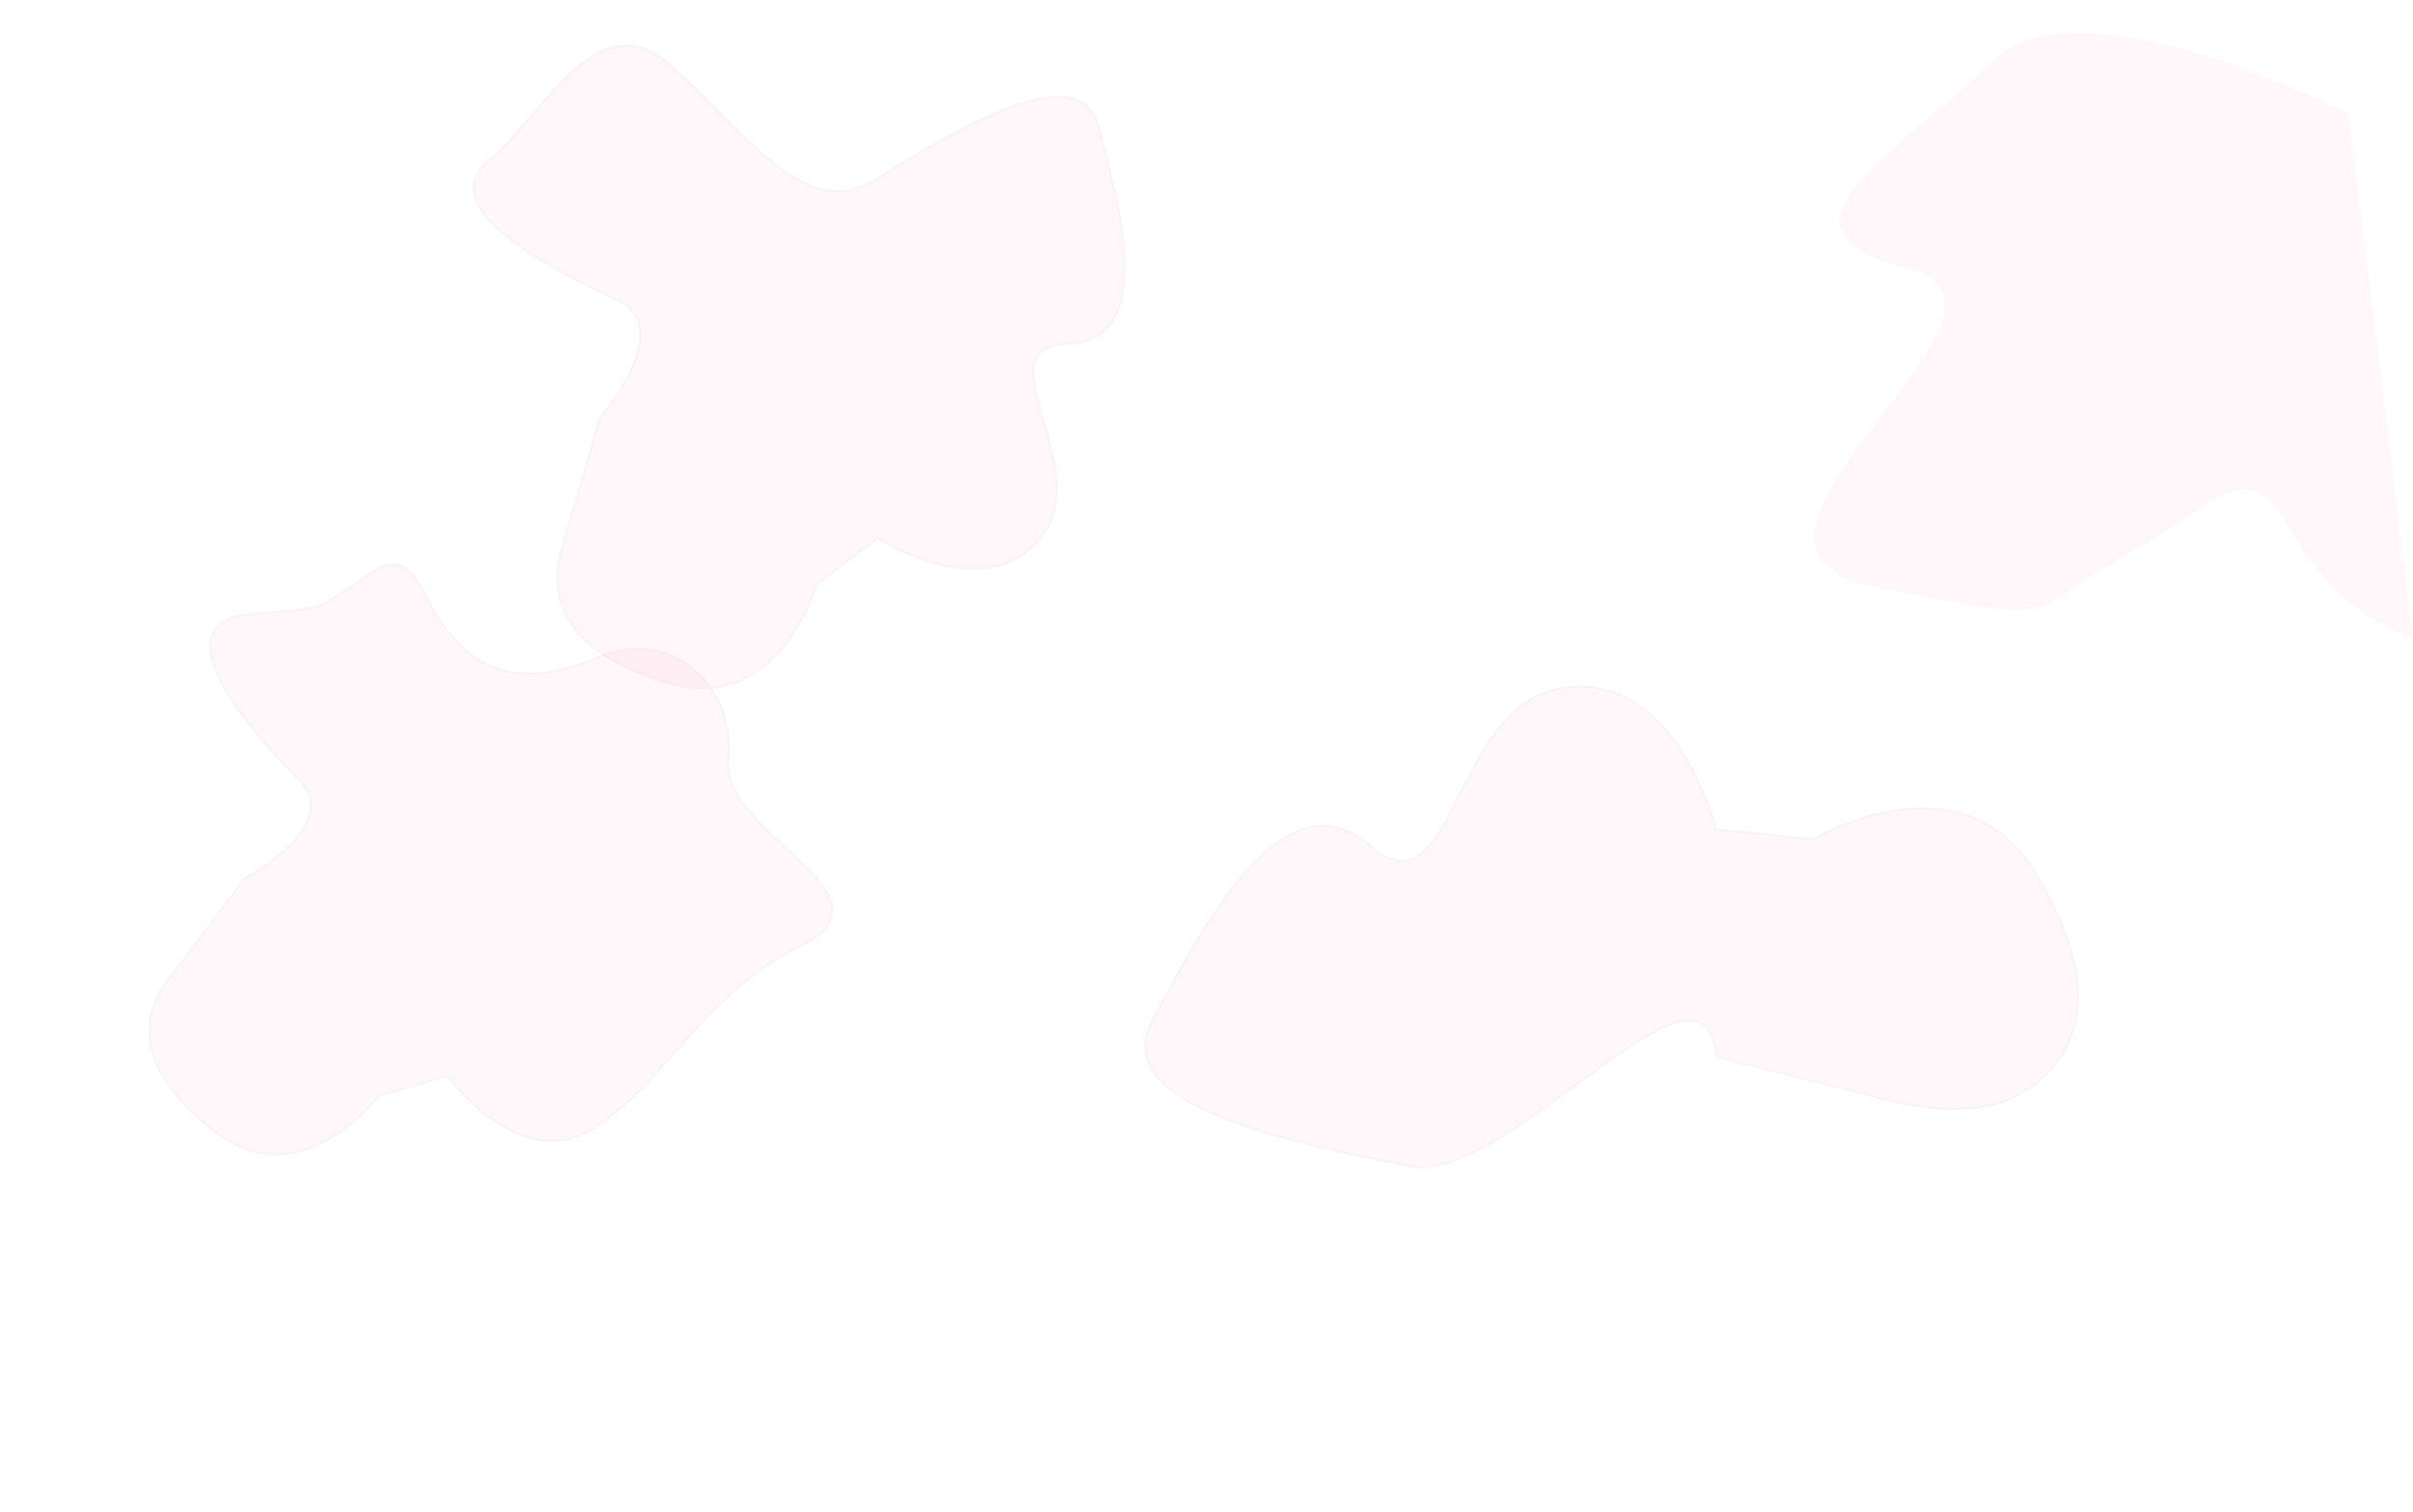 <svg xmlns="http://www.w3.org/2000/svg" width="1261.974" height="790.891" viewBox="0 0 1261.974 790.891"><defs><style>.a,.b{fill:#ff5b9c;opacity:0.05;}.b{stroke:#707070;}</style></defs><g transform="translate(-194.426 -47.985)"><path class="a" d="M304.337,59.96S172.472-29.61,122.38,10.2-13.588,81.853,65.13,111.71-73.223,241.09,26.964,274.926s76.332,23.887,133.582,0,69.177-45.779,88.259,0,55.531,61.7,55.531,61.7Z" transform="translate(1113.307 85.074) rotate(-7)"/><path class="b" d="M137.251,62.989S147.307-7.4,205.634.641,276.027,36.843,272,62.989s-10.056,70.172-10.056,70.172-34.191,52.515,0,62.571,102.573,34.191,76.427,62.349-44.247,92.518-88.5,62.349-80.451-70.394-112.63-44.248S40.71,358.644,24.621,320.43s-46.259-106.6,0-114.641-24.135-62.35,0-102.574,84.473-12.068,84.473-12.068Z" transform="translate(748.851 434.992) rotate(-172)"/><path class="b" d="M162.026,58.837S171.419-6.916,225.9.6s65.754,33.816,62,58.239-9.393,65.546-9.393,65.546-31.937,49.054,0,58.447,95.813,31.938,71.39,58.239c-7.058,7.6-31.64,19.2-38.27,29.592-16.118,25.26-15.005,48.684-44.392,28.648C225.9,271.128,198.177,283.034,172.68,315.4s-70.315,21.162-85.345-14.534-114-17.125-80.432-66.087S34.275,133.984,56.82,96.411s78.9-11.272,78.9-11.272Z" transform="matrix(-0.875, -0.485, 0.485, -0.875, 505.909, 751.267)"/><path class="b" d="M174.973,80.3S187.793-9.439,262.148.817,351.89,46.969,346.761,80.3s-50.513,62.378-50.513,62.378L231.784,191.27C175.374,152.81,216,318.755,174.973,352.087S51.9,457.212,31.387,408.5s-58.973-135.892,0-146.149-30.769-79.485,0-130.764S139.076,116.2,139.076,116.2Z" transform="translate(1094.724 300.545) rotate(51)"/></g></svg>